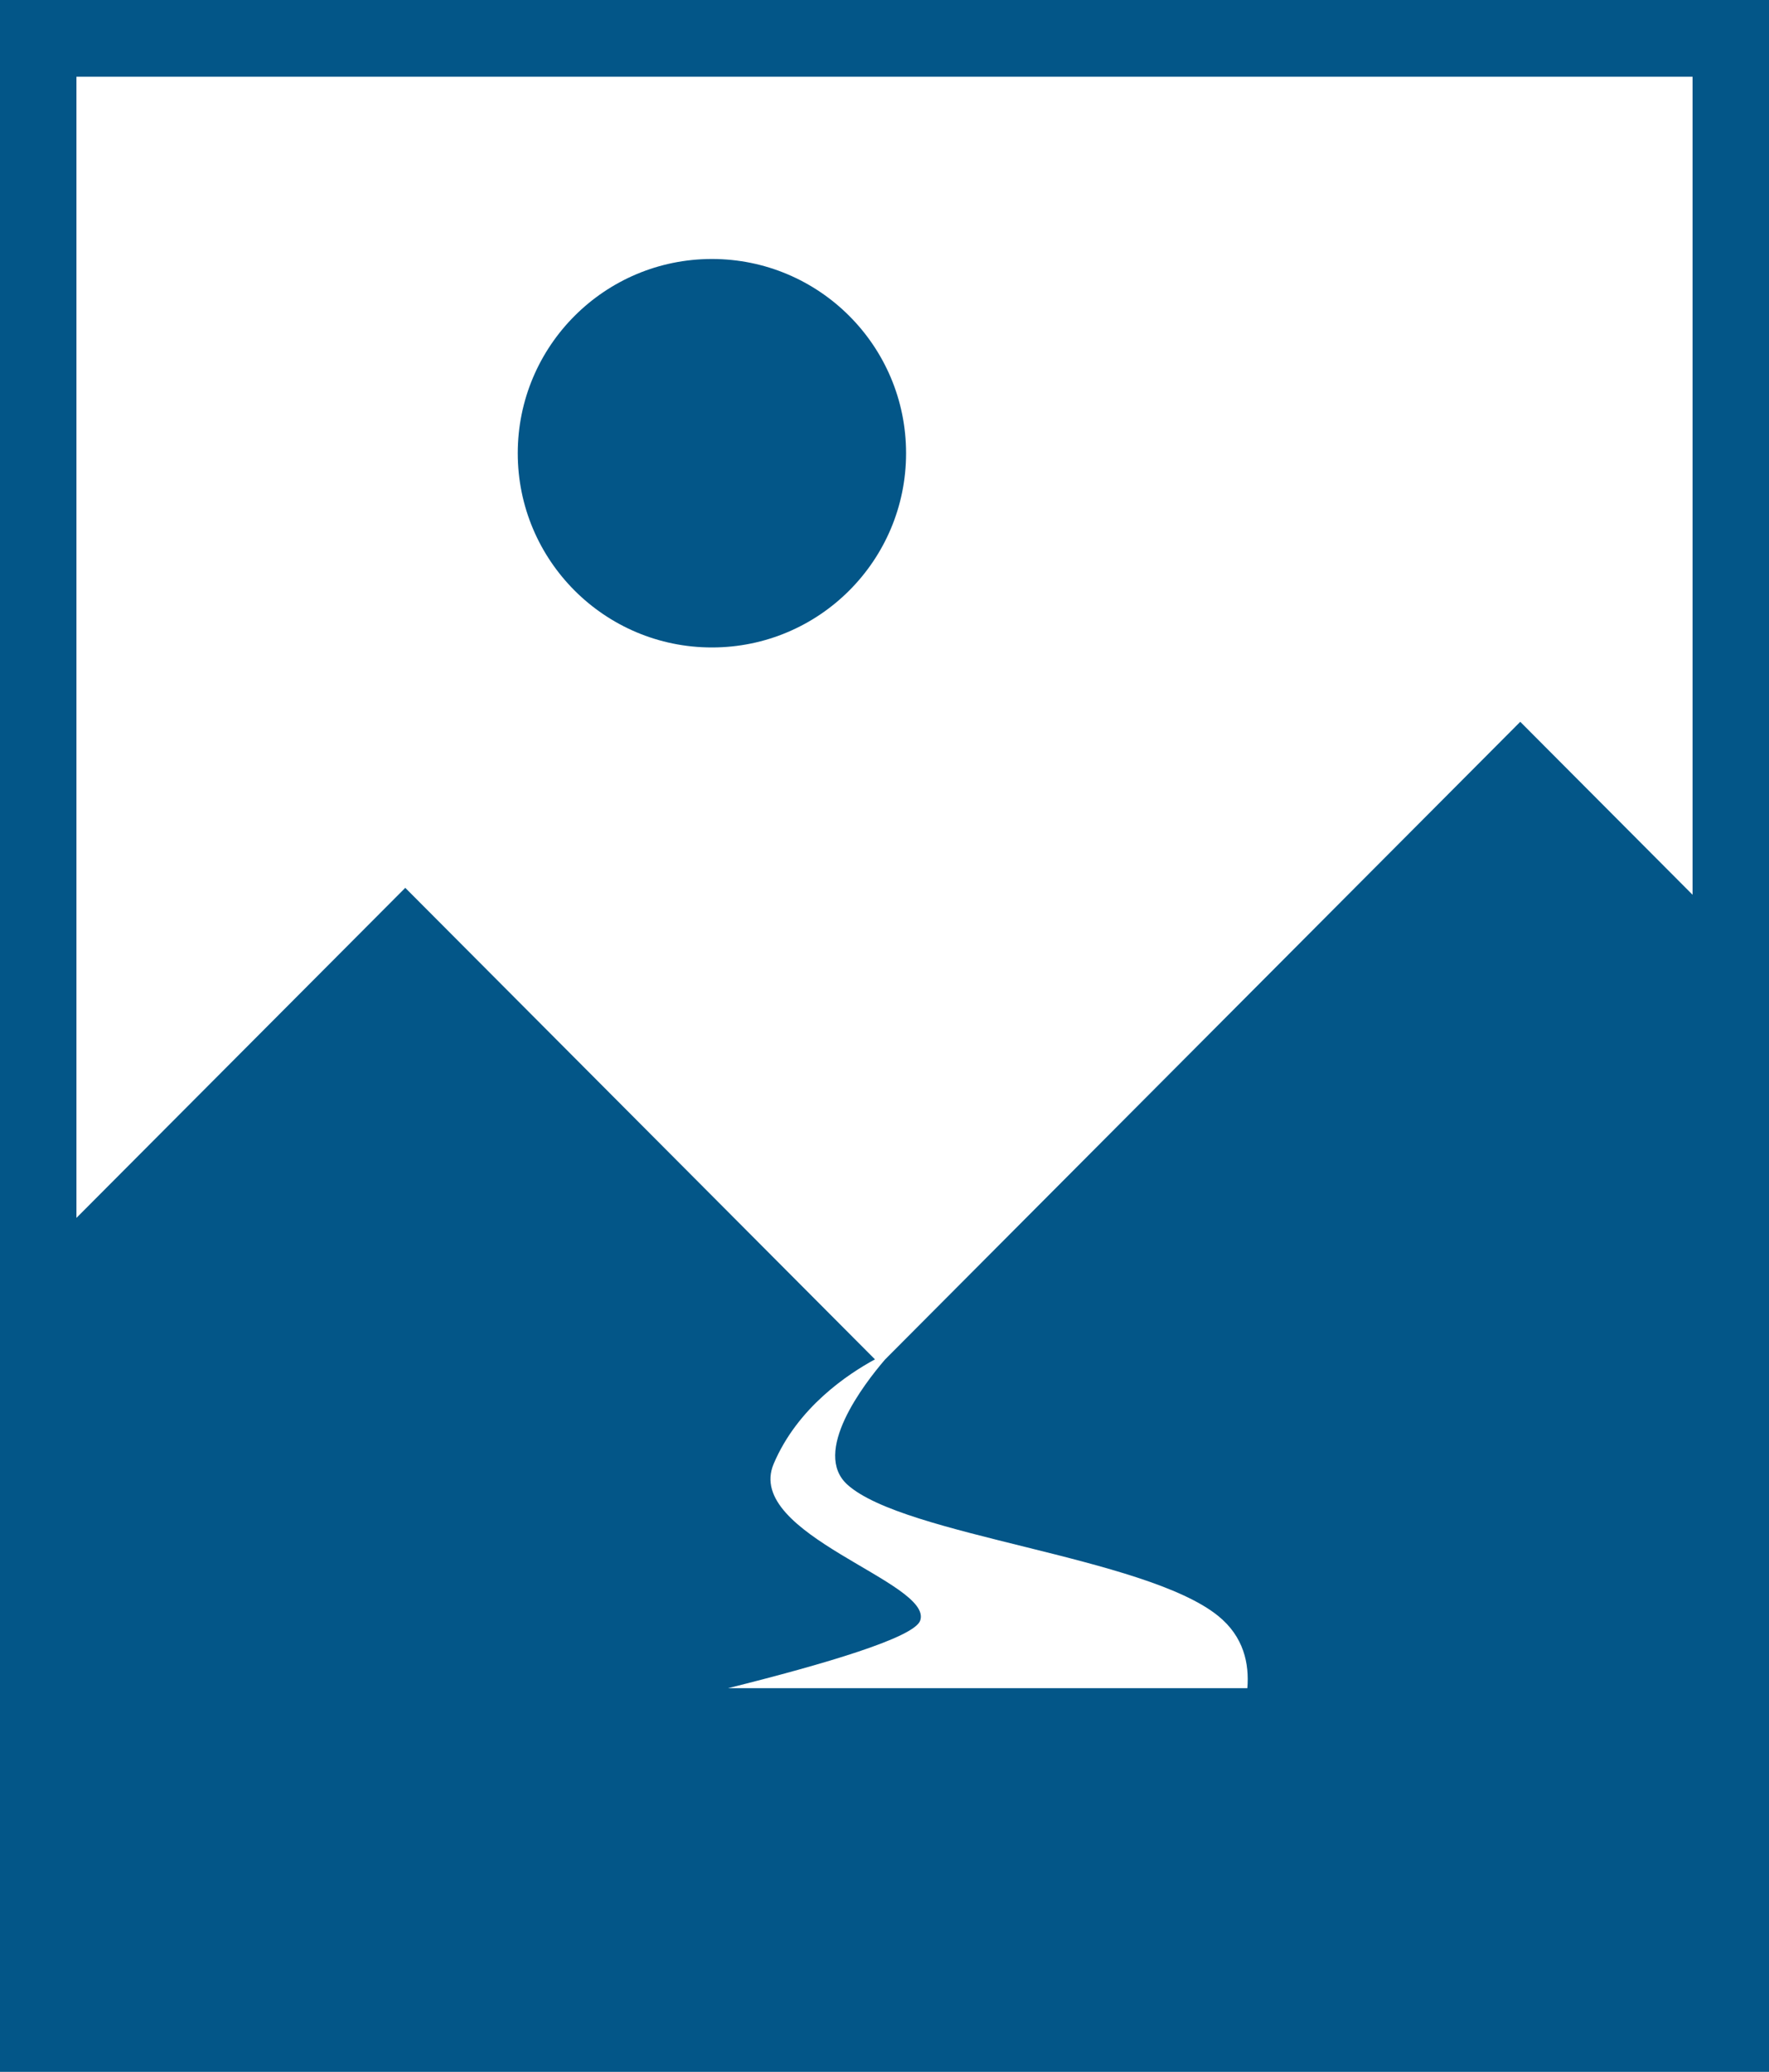 
<svg width="41px" height="48px" viewBox="0 0 41 48" version="1.1" xmlns="http://www.w3.org/2000/svg" xmlns:xlink="http://www.w3.org/1999/xlink">
    <g id="Web---HD" stroke="none" stroke-width="1" fill="none" fill-rule="evenodd">
        <g id="Modal---Quick-Post---Add-Image-(Step-1)" transform="translate(-255, -173)" fill="#035688">
            <g id="feat-img-content" transform="translate(175, 149)">
                <g id="FPL-btn" transform="translate(52, 0)">
                    <g id="Photo-Library-Icon" transform="translate(28, 24)">
                        <path d="M21,10.5 C21,12.986 18.985,15 16.5,15 C14.015,15 12,12.986 12,10.5 C12,8.014 14.015,6 16.5,6 C18.985,6 21,8.014 21,10.5" id="Fill-1"></path>
                        <path d="M39.228,1.778 L39.228,20.729 L35.235,16.722 L20.513,31.496 C20.024,32.065 18.803,33.65 19.645,34.4 C20.973,35.586 26.531,36.063 28.23,37.434 C28.831,37.918 28.956,38.549 28.91,39.111 L16.873,39.111 C19.134,38.547 21.191,37.936 21.327,37.545 C21.638,36.656 17.239,35.554 17.931,33.914 C18.486,32.604 19.654,31.832 20.279,31.493 L9.393,20.569 L1.772,28.215 L1.772,1.778 L39.228,1.778 Z M0,48 L41,48 L41,-0 L0,-0 L0,48 Z" id="Fill-5"></path>
                    </g>
                </g>
            </g>
        </g>
    </g>
</svg>